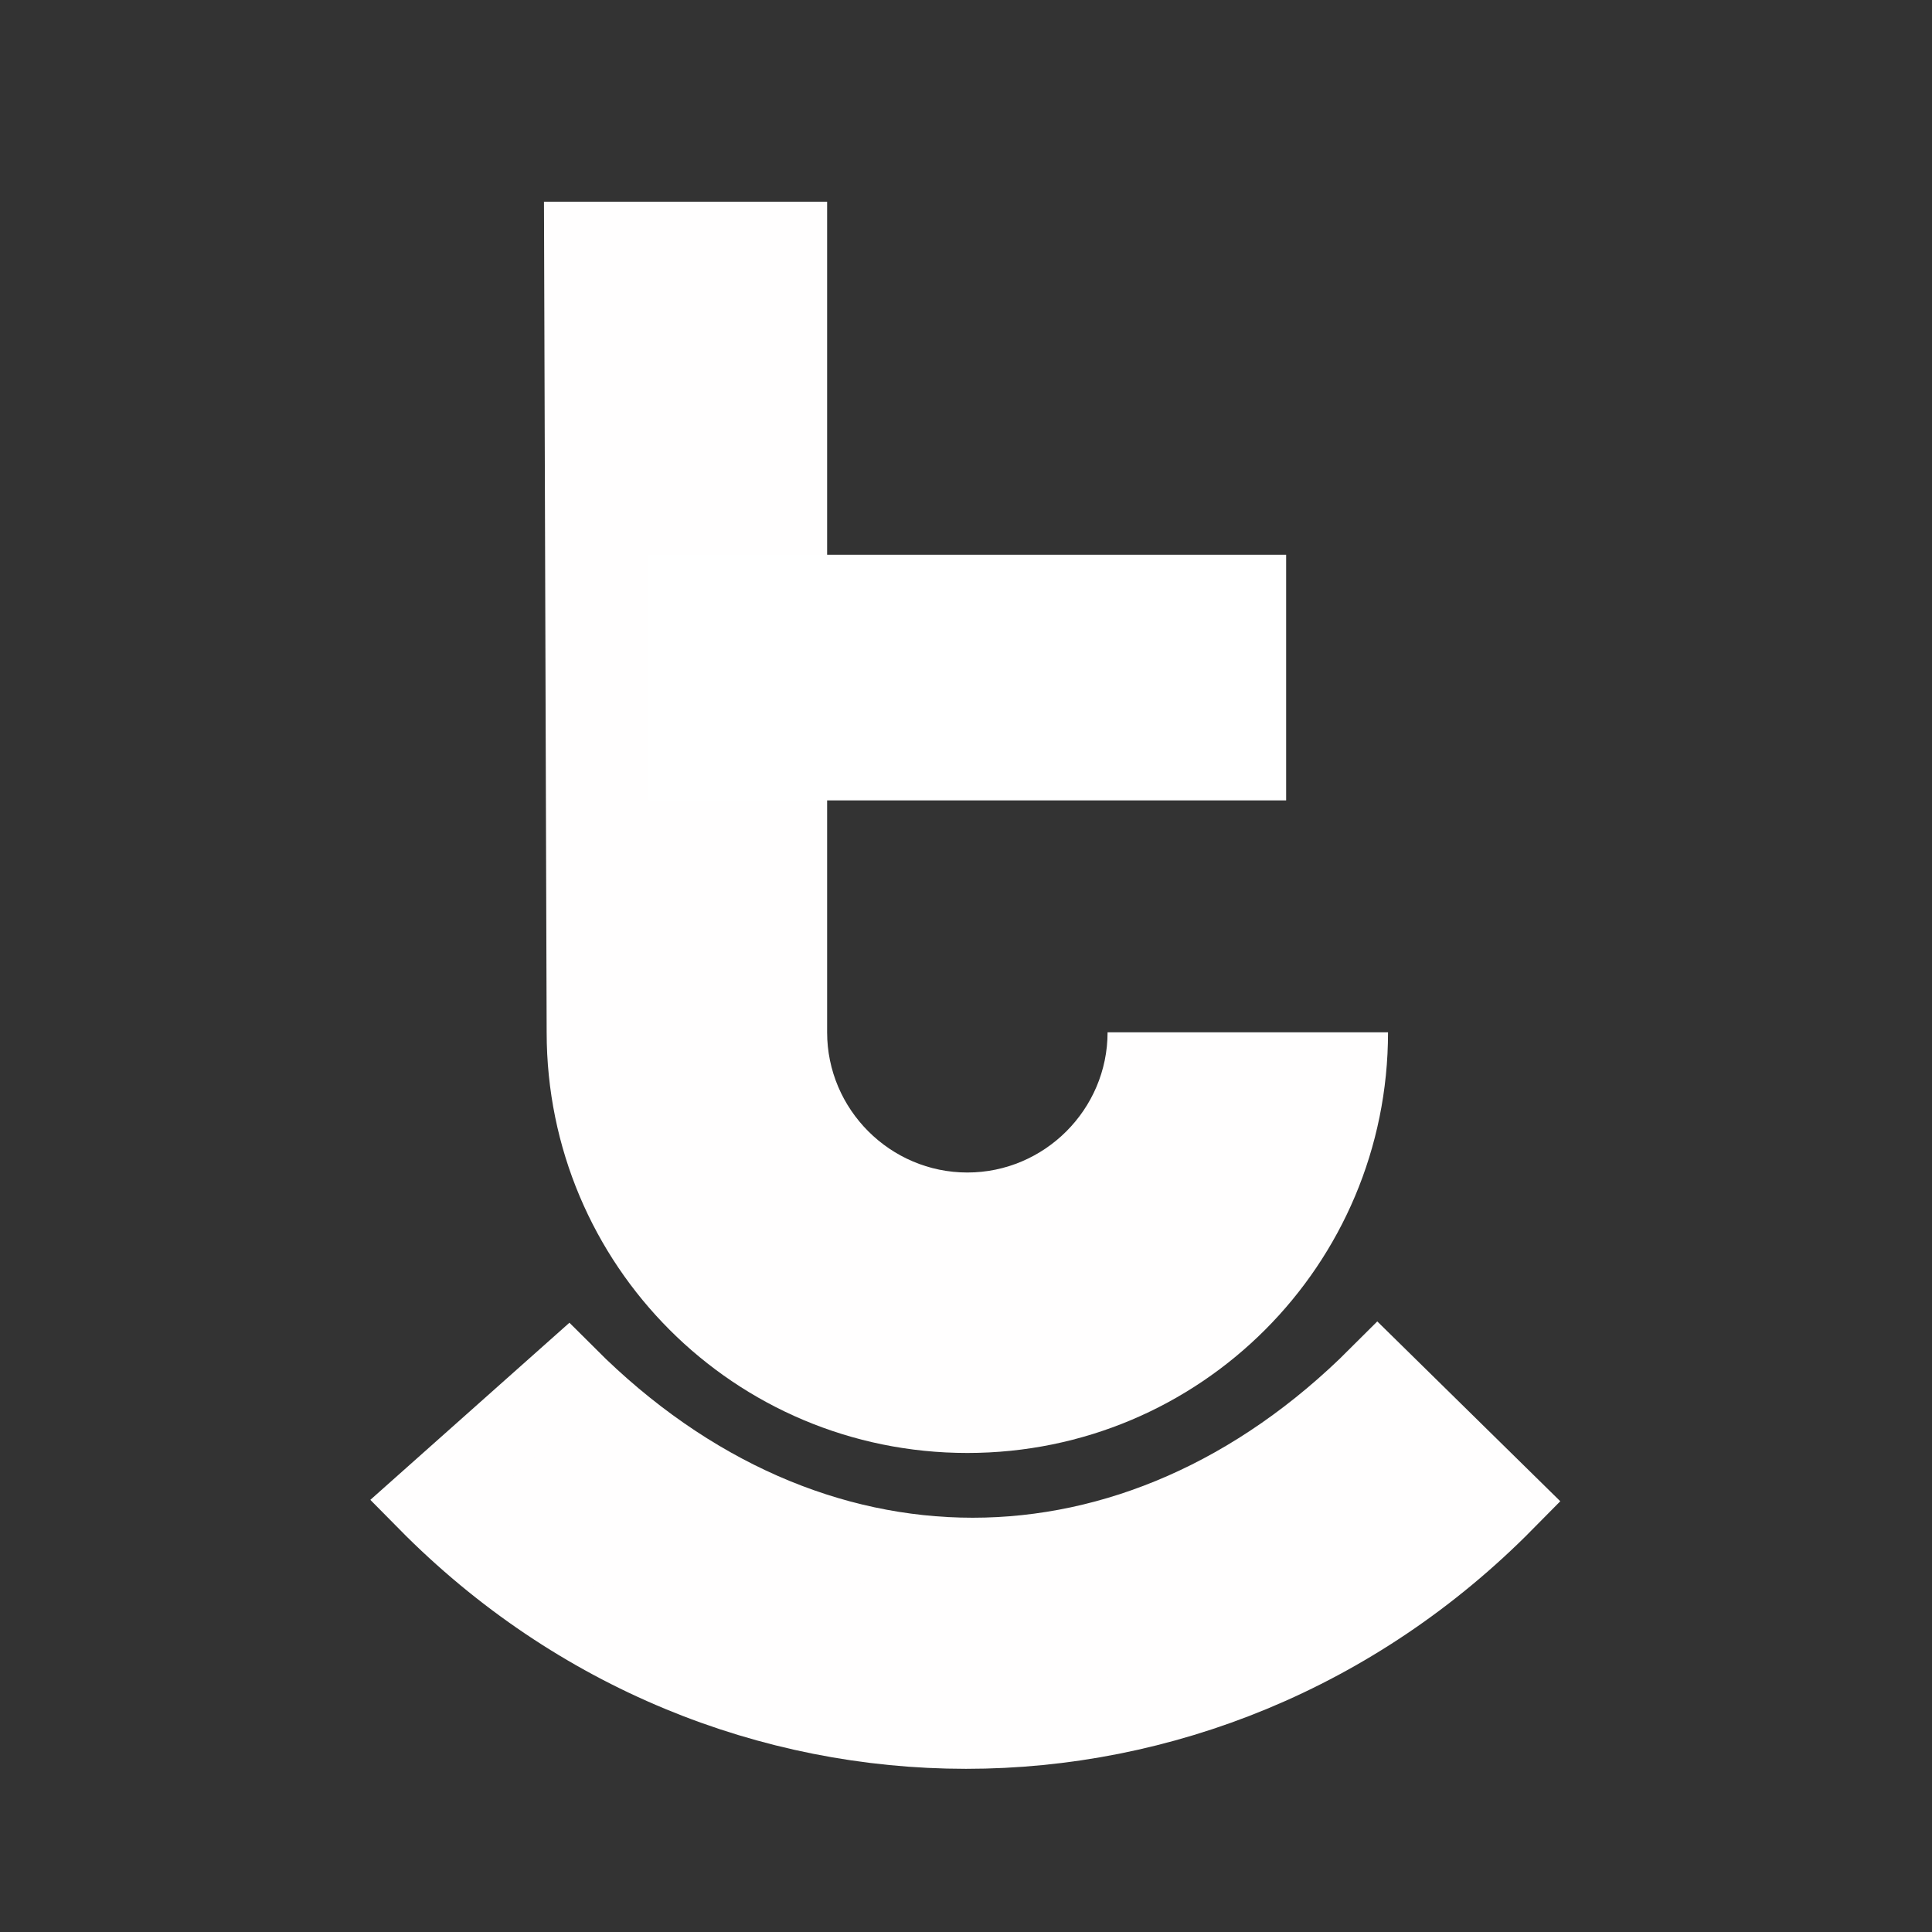 <svg id="eXSiW6CRwru1" xmlns="http://www.w3.org/2000/svg" xmlns:xlink="http://www.w3.org/1999/xlink" viewBox="0 0 2048 2048" shape-rendering="geometricPrecision" text-rendering="geometricPrecision"><rect x="0" y="0" width="2048" height="2048" fill="#333333" stroke="none"/><g transform="translate(1.424 113.708)"><g transform="translate(1024 1058)"><path d="M448.793,-982.903L445.945,-102.478c0,246.756-199.189,445.945-445.945,445.945-246.756,0-445.945-199.189-445.945-445.945v0h297.297v0c0,81.757,66.891,148.648,148.648,148.648s148.648-66.892,148.648-148.648v-880.425h300.145Z" transform="matrix(-1 0 0 1 0 25.032)" fill="#fffefe"/><path d="M-427.337,350.961L-577.434,484.497c318.743,323.054,825.494,323.148,1144.237,0L430.913,350.961c-255.226,255.227-603.024,255.226-858.25,0Z" transform="translate(3.891-64.369)" fill="#fffefe" stroke="#fffefe" stroke-width="81.73" stroke-linecap="square"/></g><rect width="311.116" height="547.135" rx="0" ry="0" transform="matrix(0 0.837-1.235 0 1361.936 474.341)" fill="#fff" stroke-width="0"/></g></svg>

